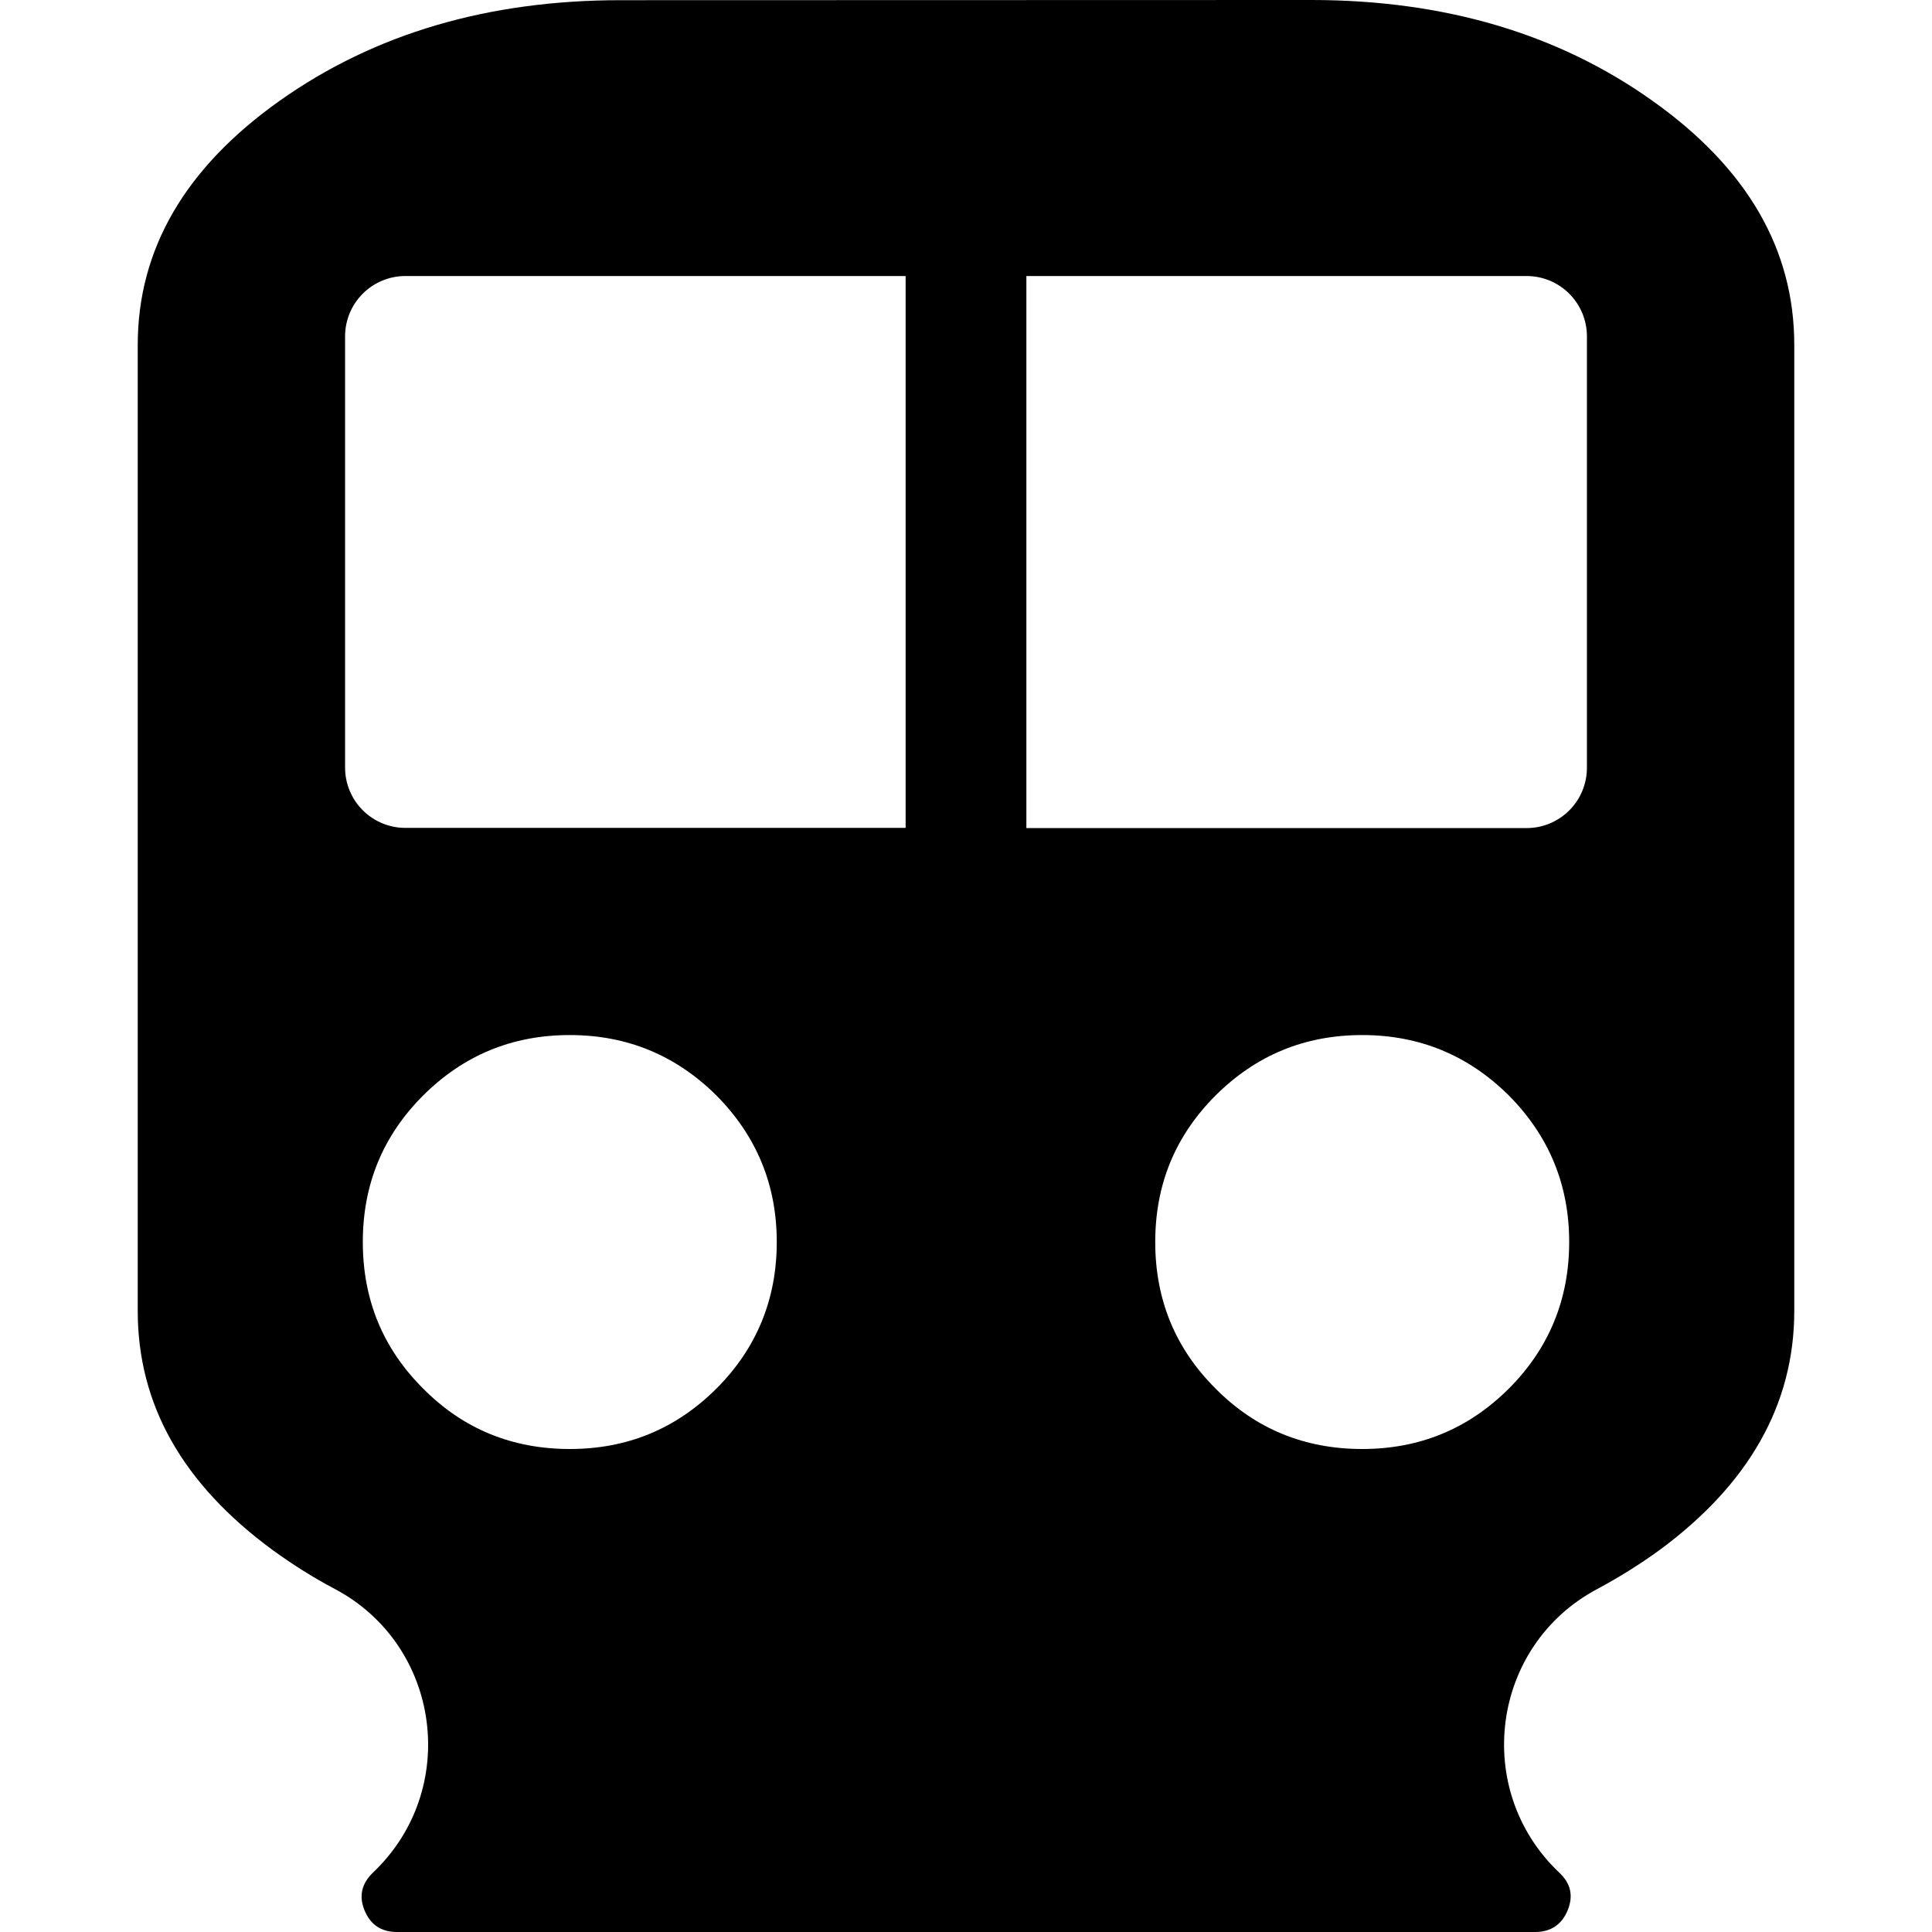 <svg viewBox="0 0 1024 1024" version="1.1" xmlns="http://www.w3.org/2000/svg">
  <g class="fore">
    <path d="M875.8 53.4C825.8 17.8 765.4 0 695 0L329 0.1c-70.5 0-130.7 17.8-180.9 53.4C98 89.1 73 132.2 73 182.9v511.9c0 49.7 23.8 91.8 71.7 126.9 10.5 7.6 21.4 14.5 32.8 20.5 56.3 29.9 66.5 106.4 20.2 150.3-6 5.8-7.6 12.4-4.5 20 3.1 7.5 8.7 11.5 17.2 11.5h603.3c8.3 0 14.1-4 17.2-11.5 3.1-7.7 1.7-14.2-4.5-20-46.3-43.9-36.1-120.4 20.2-150.3 11.4-6.1 22.3-12.9 32.8-20.5 47.6-35 71.6-77.4 71.6-126.9v-512c0-50.7-25-93.8-75.2-129.4zM182.9 406.8V178.3c0-17.7 14.3-32 32-32H480v292.5H214.9c-17.7 0-32-14.3-32-32zM379.7 736c-21.4 21.3-47.2 32-77.7 32s-56.5-10.6-77.7-32c-21.4-21.3-32-47.2-32-77.7s10.6-56.3 32-77.7c21.4-21.3 47.2-32 77.7-32s56.3 10.8 77.7 32c21.2 21.4 32 47.2 32 77.7s-10.8 56.5-32 77.7z m420 0c-21.4 21.3-47.2 32-77.7 32s-56.5-10.6-77.7-32c-21.4-21.3-32-47.2-32-77.7s10.6-56.3 32-77.7c21.4-21.3 47.2-32 77.7-32s56.3 10.8 77.7 32c21.2 21.4 32 47.2 32 77.7s-10.8 56.5-32 77.7z m41.4-329.1c0 17.7-14.3 32-32 32H544V146.3h265.1c17.7 0 32 14.3 32 32v228.6z"></path>
  </g>
</svg>